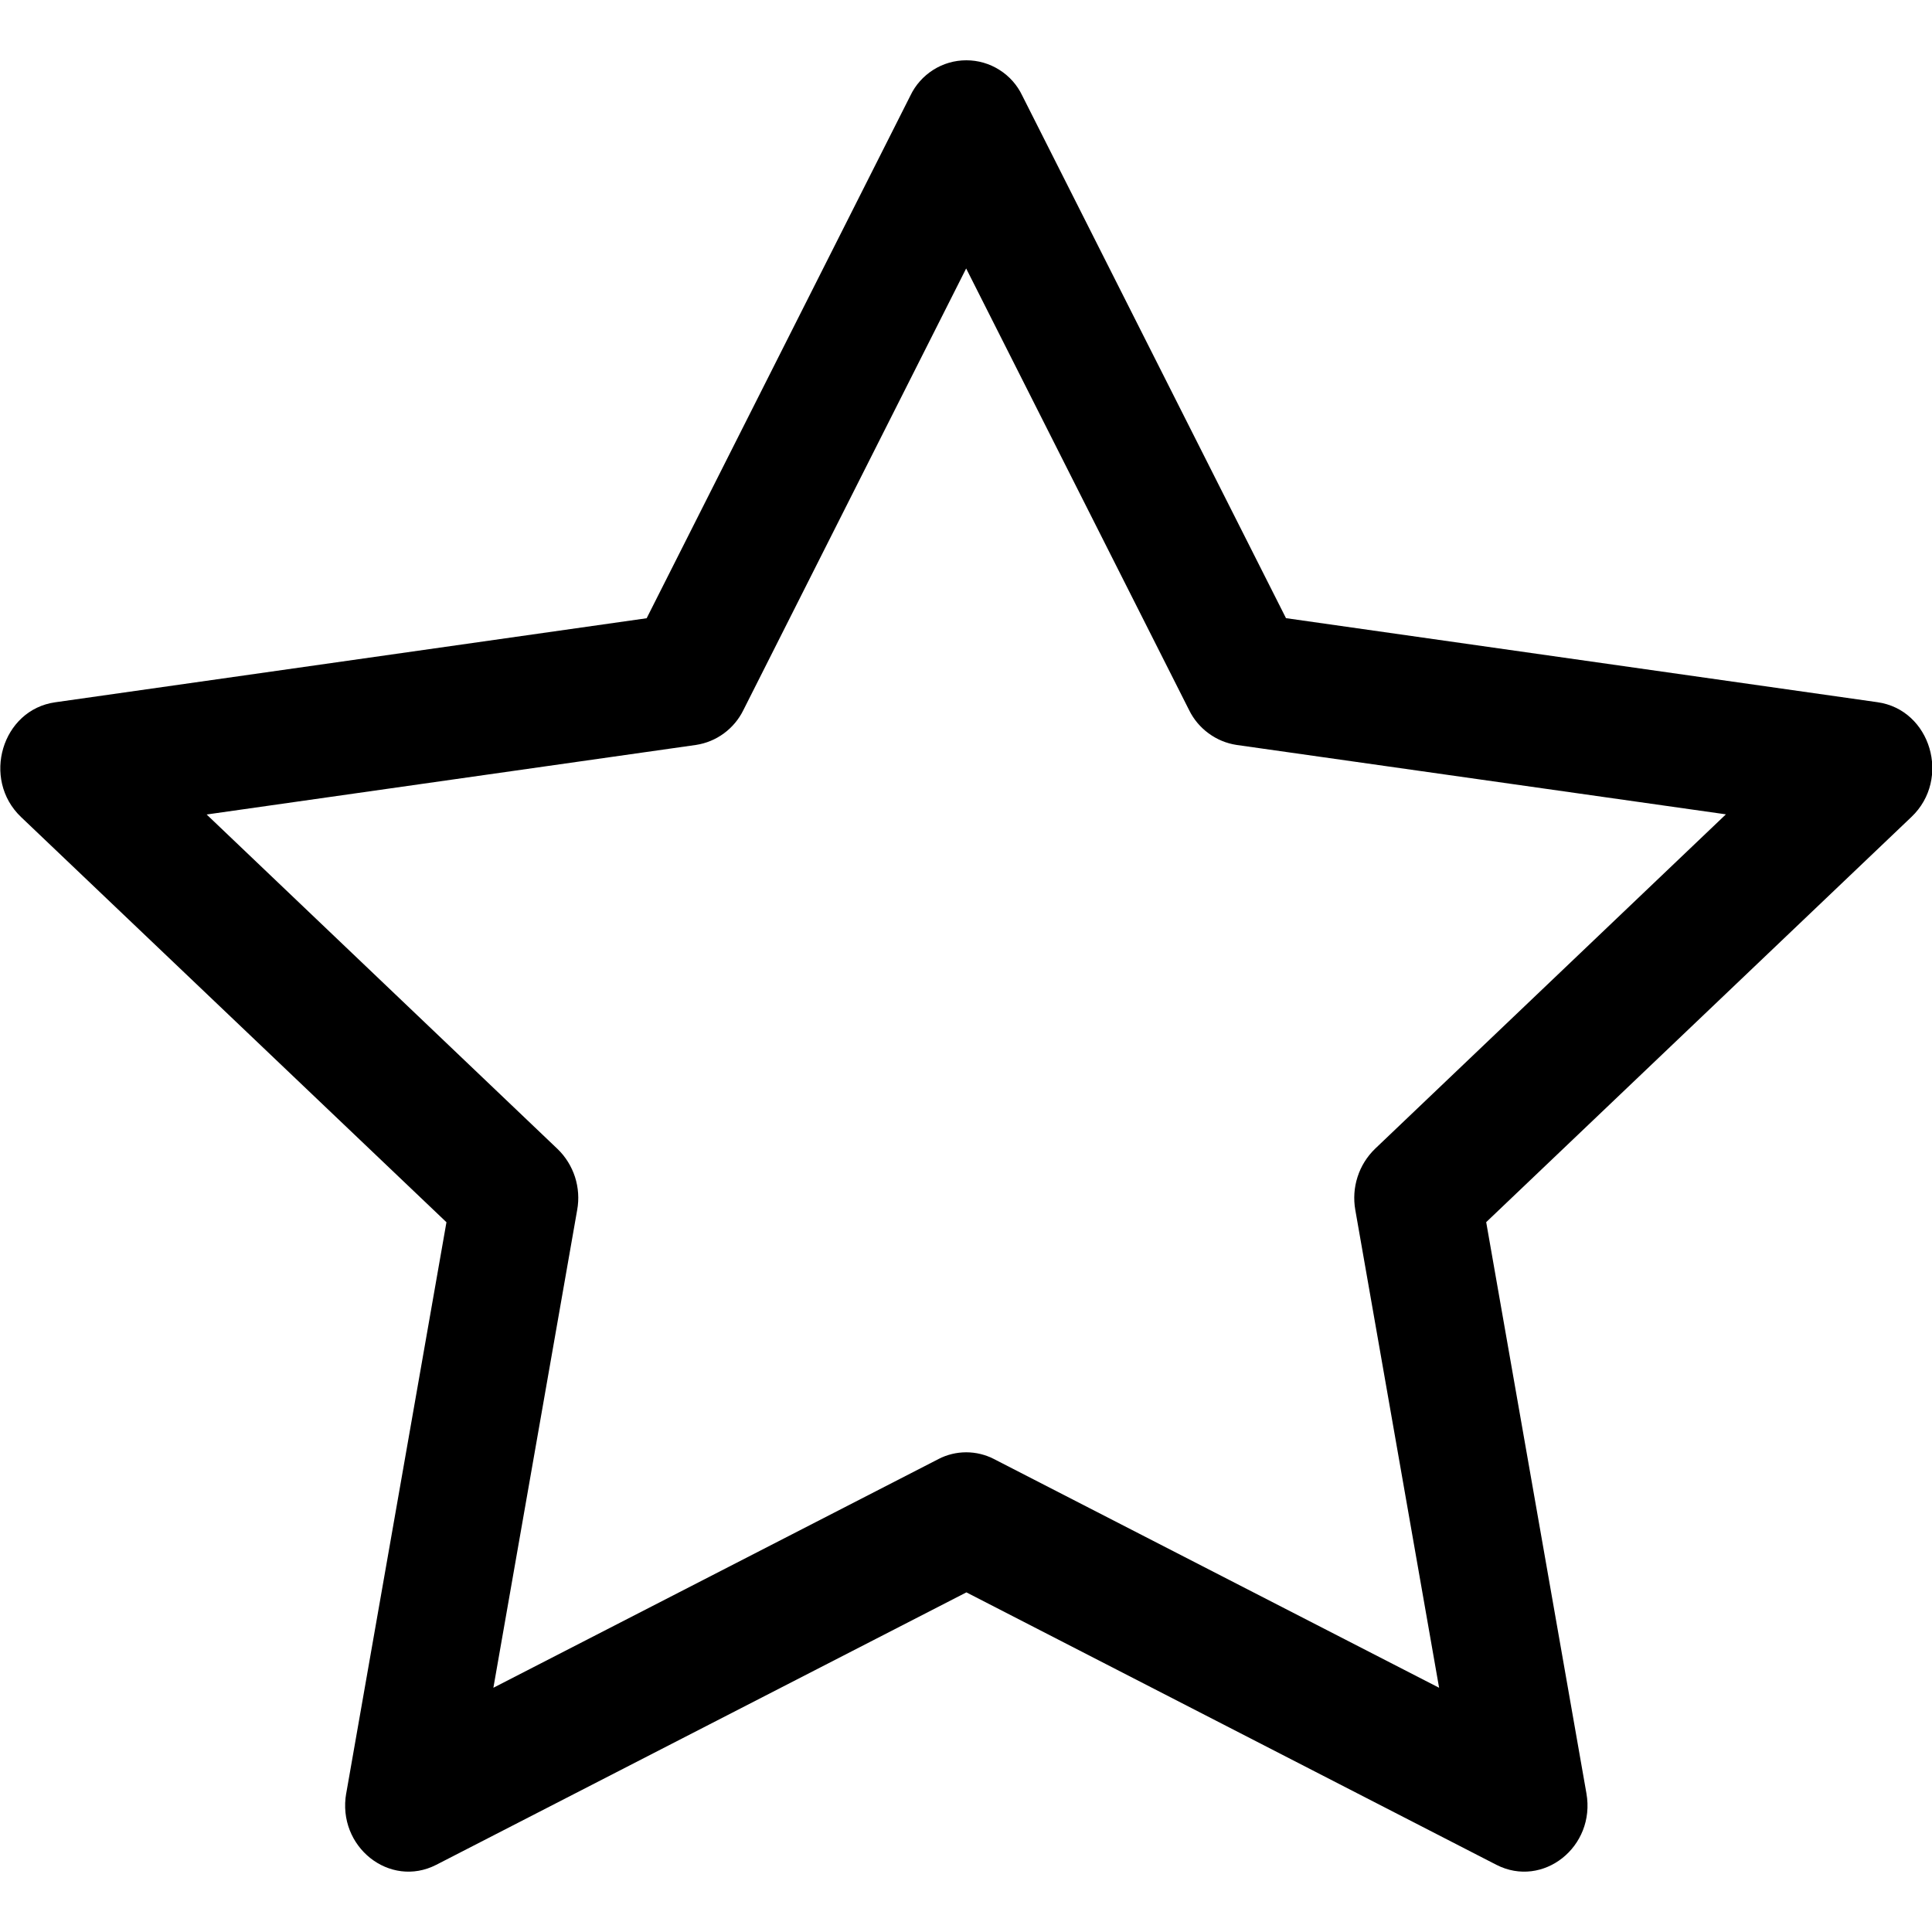 <svg width="24" height="24" viewBox="0 0 24 24" fill="none" xmlns="http://www.w3.org/2000/svg">
<g clip-path="url(#clip0_563_8728)">
<path d="M4.301 22.275C4.184 22.941 4.841 23.462 5.42 23.165L12.005 19.781L18.588 23.165C19.167 23.462 19.824 22.941 19.707 22.277L18.462 15.182L23.745 10.148C24.24 9.677 23.985 8.816 23.322 8.723L15.975 7.679L12.699 1.188C12.637 1.057 12.539 0.946 12.415 0.868C12.292 0.79 12.15 0.749 12.004 0.749C11.858 0.749 11.716 0.79 11.593 0.868C11.47 0.946 11.371 1.057 11.309 1.188L8.033 7.68L0.686 8.724C0.024 8.817 -0.232 9.678 0.261 10.149L5.546 15.183L4.301 22.278V22.275ZM11.658 18.125L6.129 20.966L7.17 15.03C7.195 14.894 7.185 14.753 7.143 14.621C7.1 14.489 7.026 14.369 6.926 14.273L2.567 10.118L8.645 9.254C8.771 9.235 8.89 9.186 8.993 9.11C9.095 9.035 9.178 8.936 9.234 8.822L12.002 3.335L14.772 8.822C14.828 8.936 14.911 9.035 15.014 9.11C15.117 9.186 15.236 9.235 15.362 9.254L21.44 10.116L17.081 14.271C16.981 14.368 16.906 14.488 16.864 14.62C16.821 14.753 16.812 14.893 16.836 15.03L17.877 20.966L12.348 18.125C12.242 18.07 12.123 18.041 12.003 18.041C11.882 18.041 11.764 18.07 11.657 18.125H11.658Z" fill="black"/>
</g>
<defs>
<clipPath id="clip0_563_8728">
<rect width="24" height="24" fill="white"/>
</clipPath>
</defs>
</svg>
